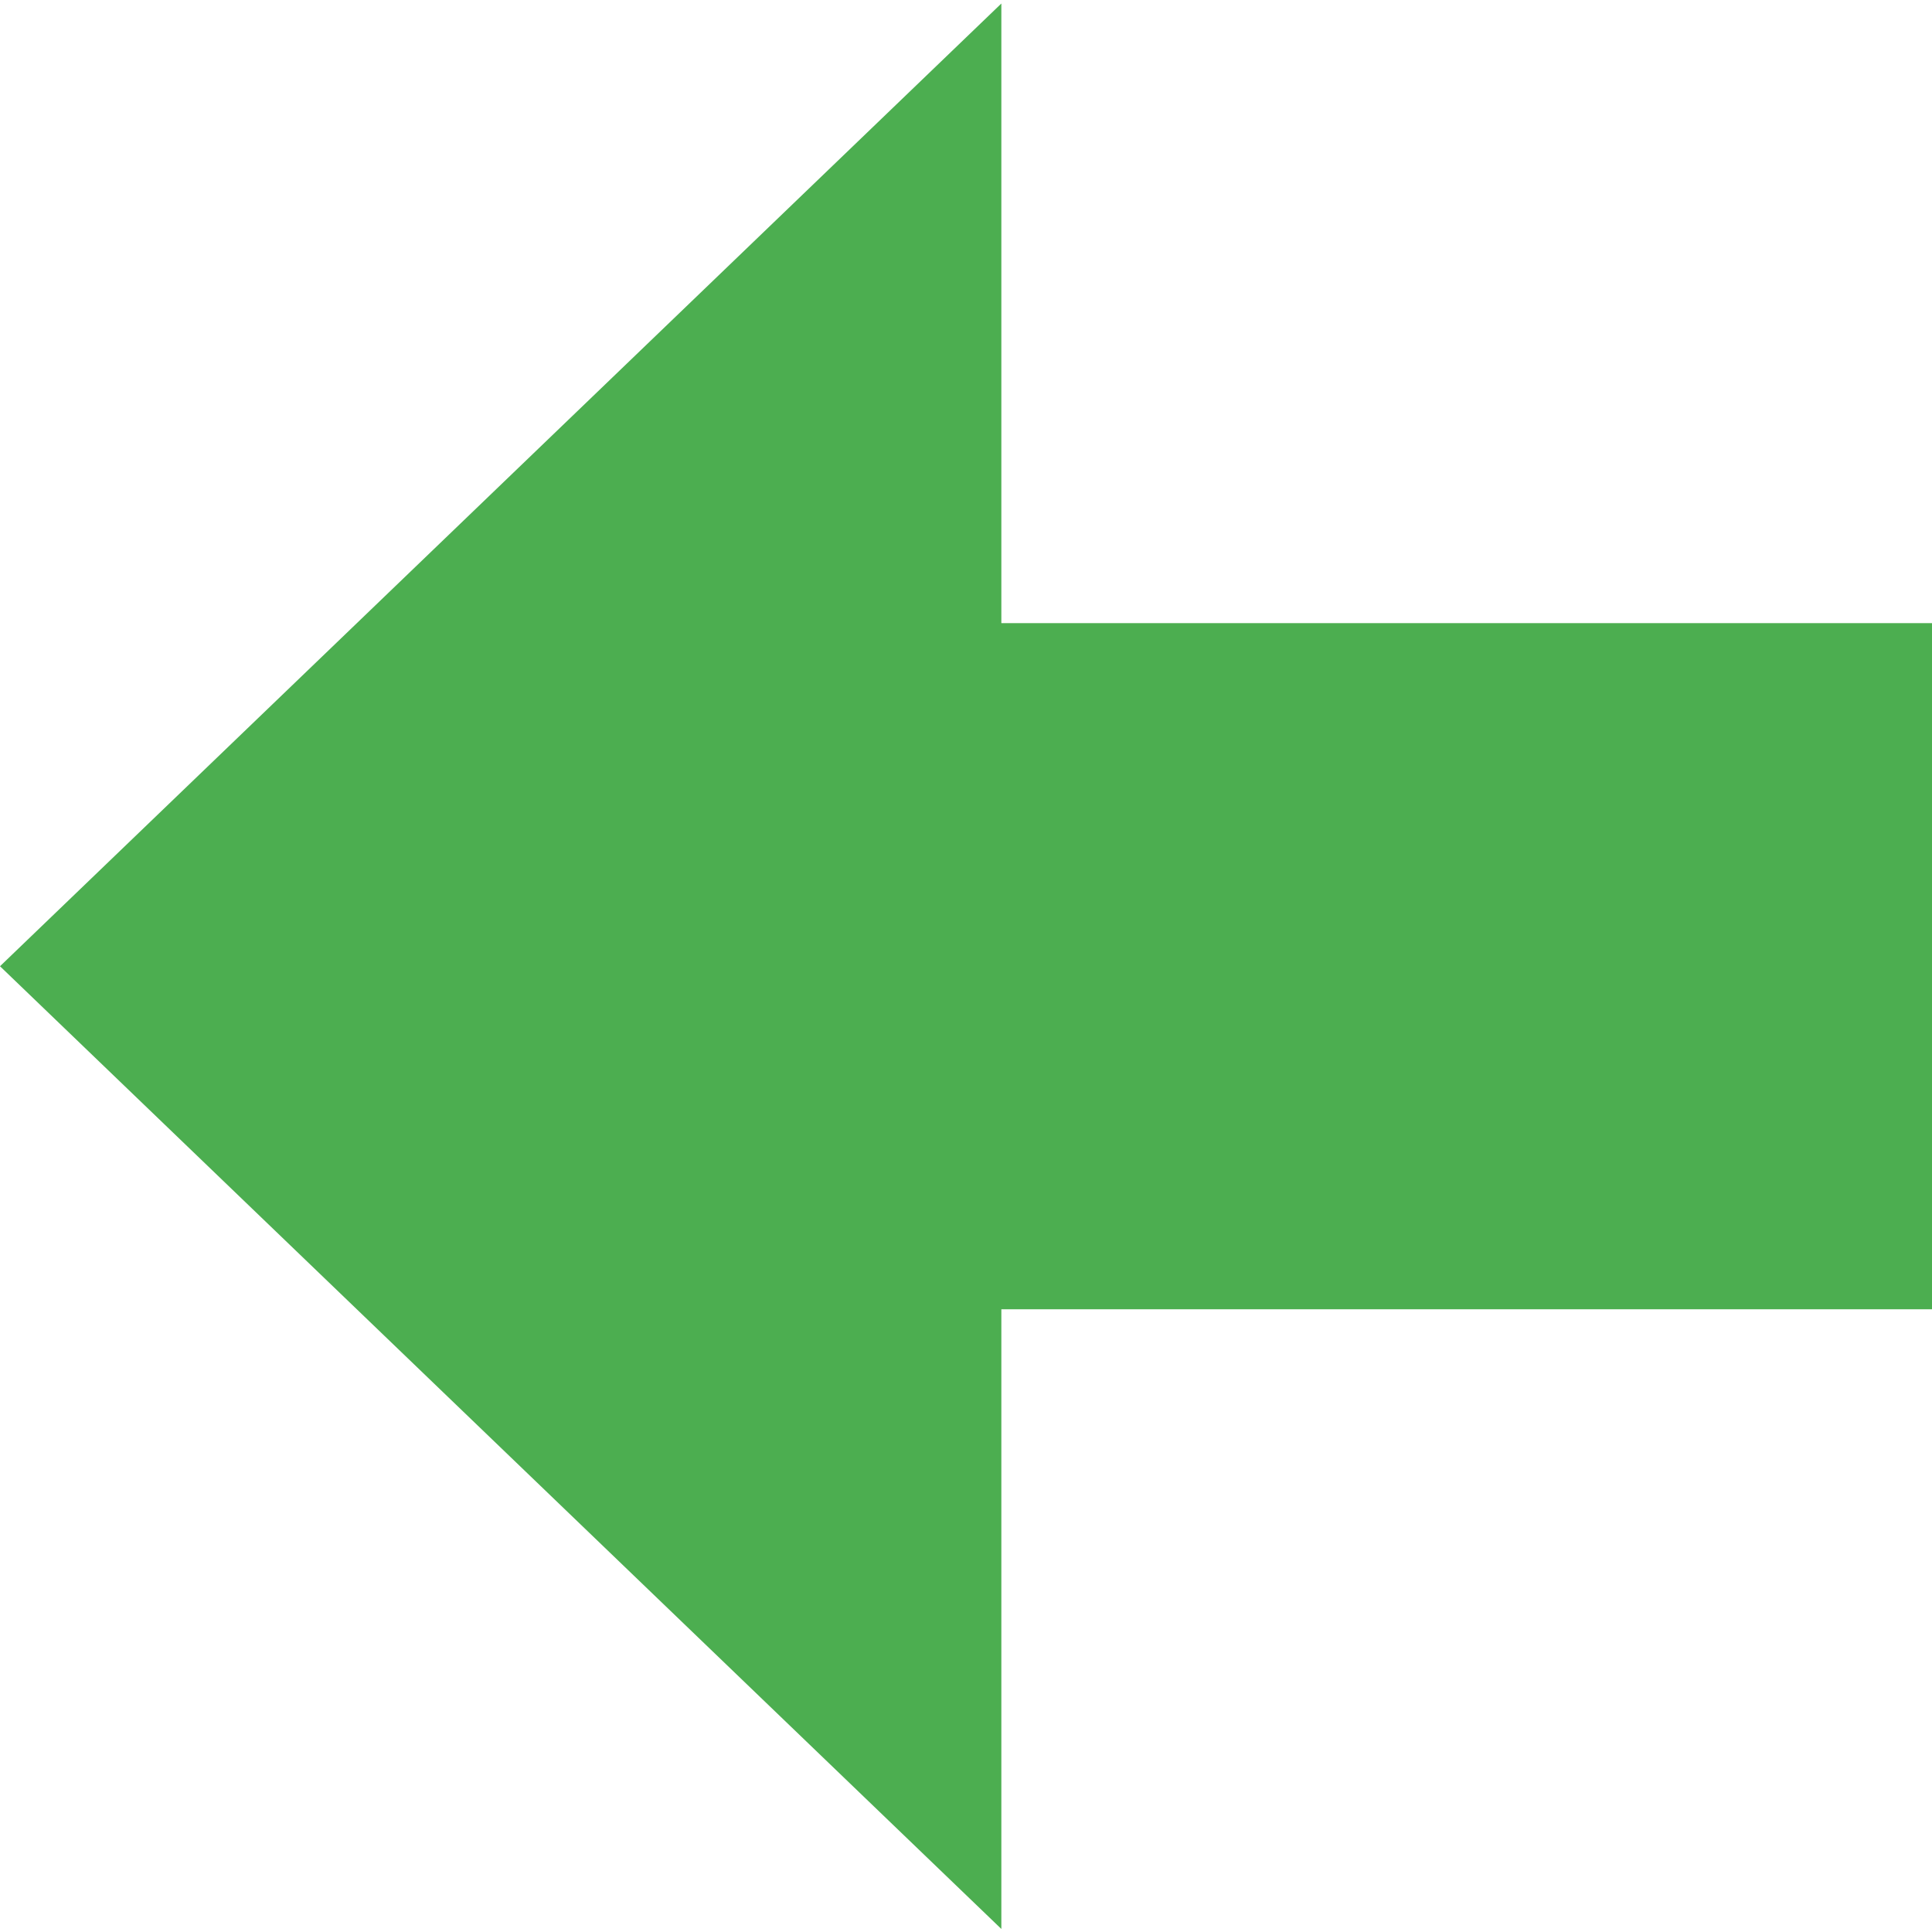 <?xml version="1.0" encoding="UTF-8" standalone="no"?>
<svg
   version="1.1"
   id="Layer_1"
   x="0px"
   y="0px"
   width="100"
   height="100"
   viewBox="0 0 100 100"
   enable-background="new 0 0 122.88 122.433"
   xml:space="preserve"
   sodipodi:docname="left-arrow-green.svg"
   inkscape:version="1.4.2 (f4327f4, 2025-05-13)"
   xmlns:inkscape="http://www.inkscape.org/namespaces/inkscape"
   xmlns:sodipodi="http://sodipodi.sourceforge.net/DTD/sodipodi-0.dtd"
   xmlns="http://www.w3.org/2000/svg"
   xmlns:svg="http://www.w3.org/2000/svg"><defs
     id="defs1" /><sodipodi:namedview
     id="namedview1"
     pagecolor="#ffffff"
     bordercolor="#000000"
     borderopacity="0.25"
     inkscape:showpageshadow="2"
     inkscape:pageopacity="0.0"
     inkscape:pagecheckerboard="0"
     inkscape:deskcolor="#d1d1d1"
     inkscape:zoom="9.531744"
     inkscape:cx="61.478781"
     inkscape:cy="52.823492"
     inkscape:window-width="2560"
     inkscape:window-height="1369"
     inkscape:window-x="-8"
     inkscape:window-y="-8"
     inkscape:window-maximized="1"
     inkscape:current-layer="Layer_1" /><g
     id="g1"
     style="fill:#4cae50;fill-opacity:1"
     transform="matrix(0.814,0,0,0.814,2.048e-7,0.182)"><polygon
       fill-rule="evenodd"
       clip-rule="evenodd"
       points="63.673,122.433 63.673,83.029 122.88,83.029 122.88,39.399 63.673,39.399 63.673,0 0,61.217 "
       id="polygon1"
       style="fill:#4cae50;fill-opacity:1" /></g></svg>
